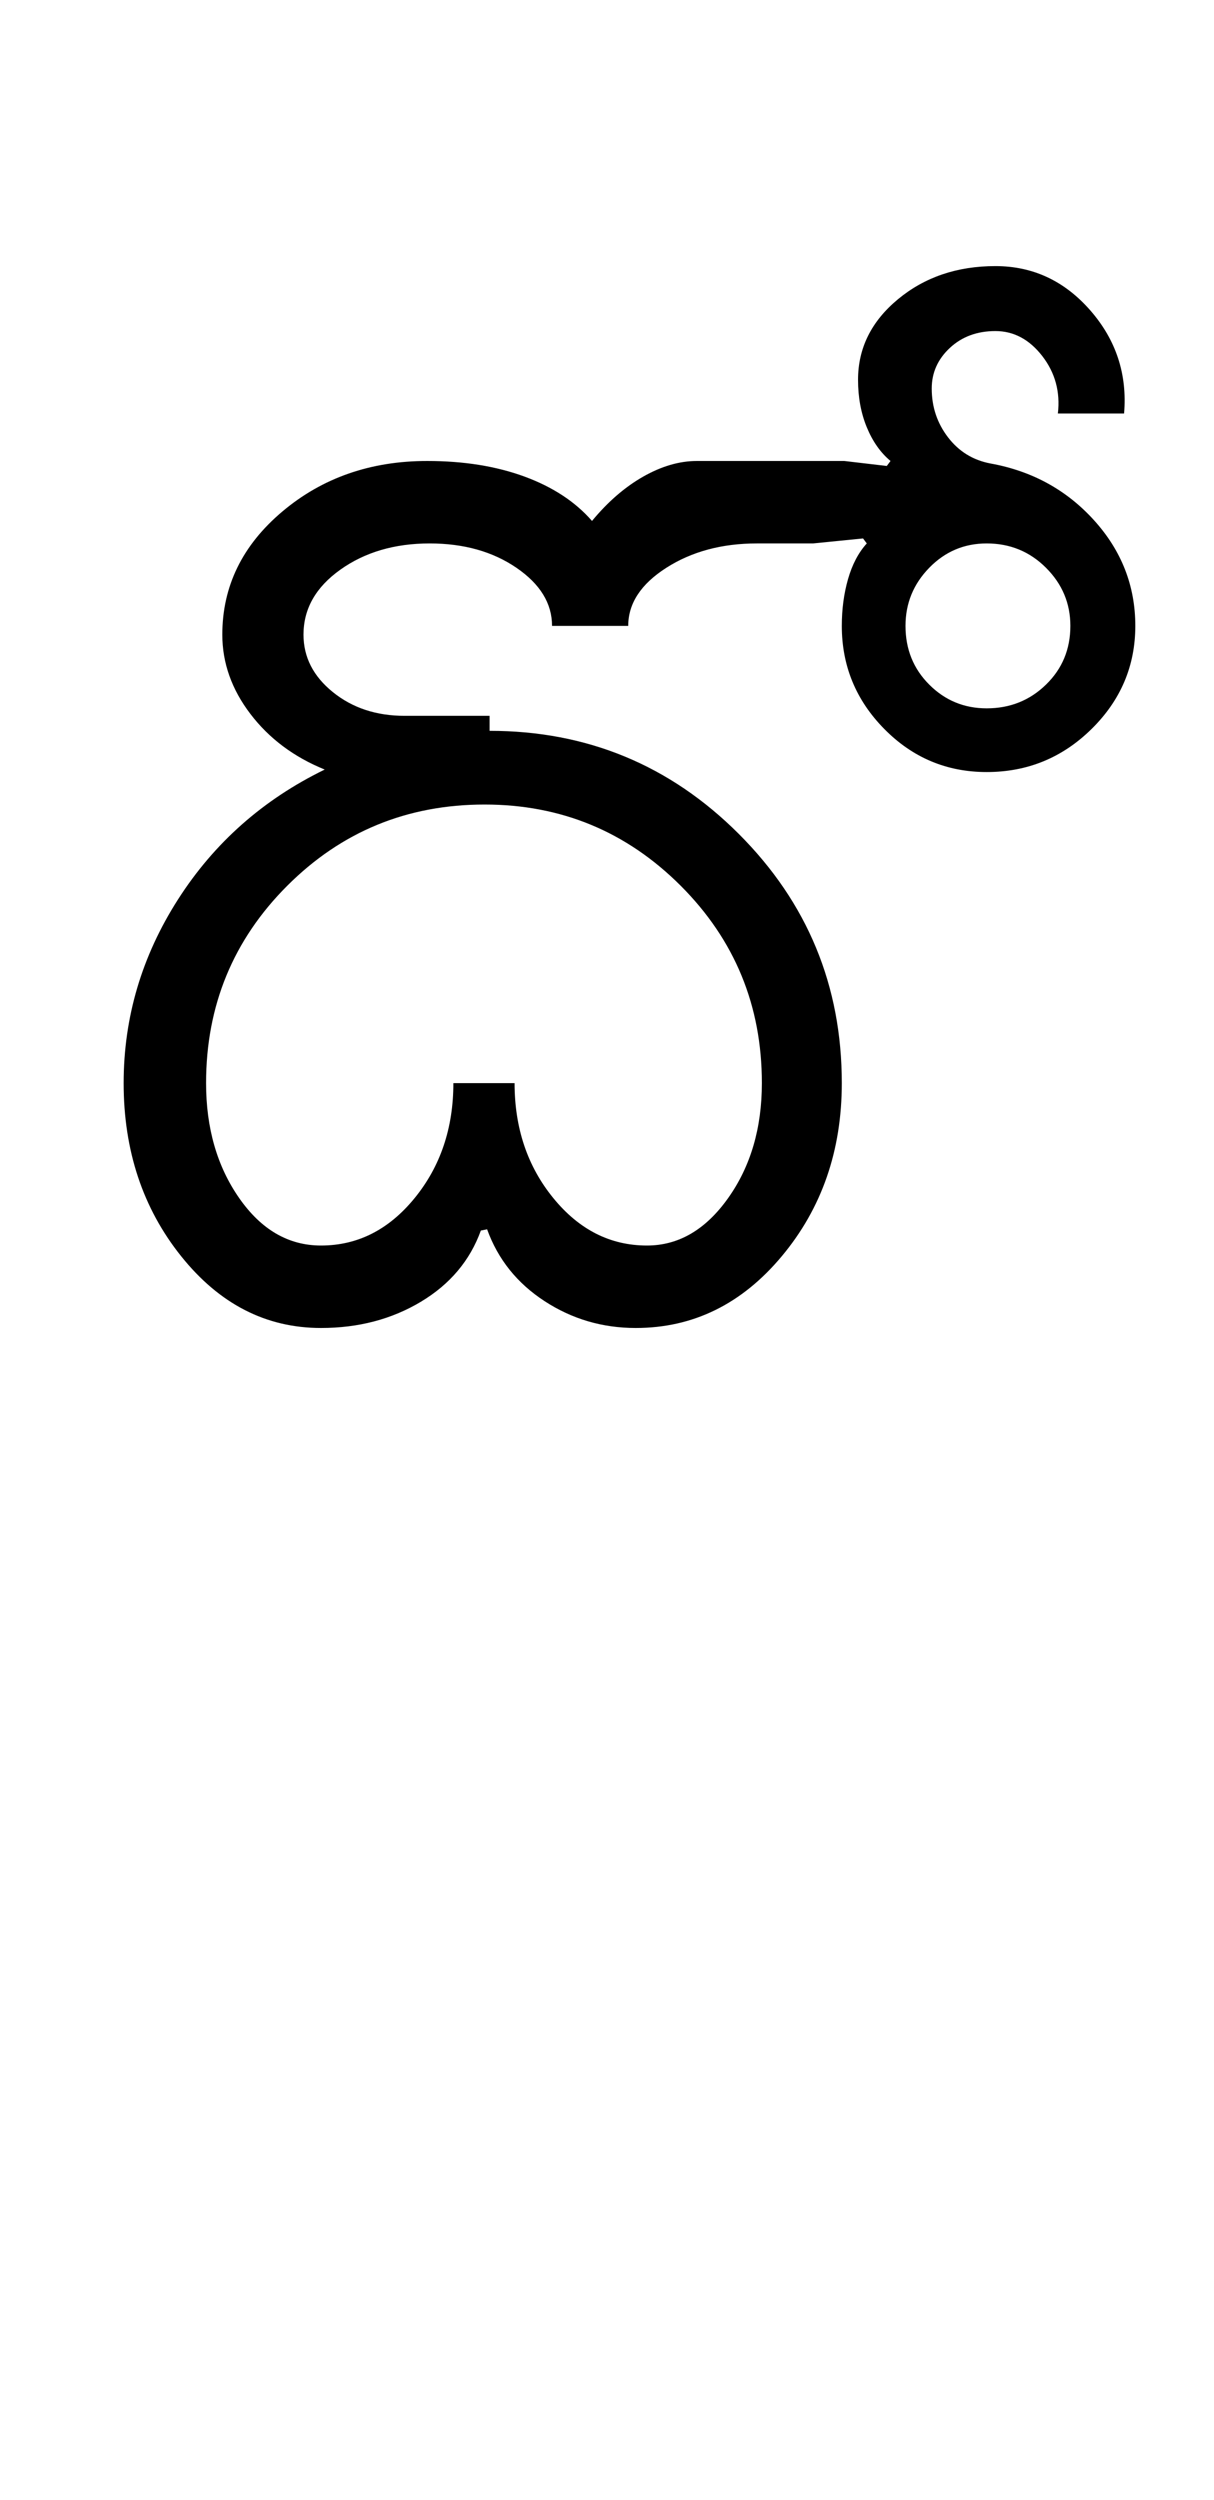 <?xml version="1.0" encoding="UTF-8"?>
<svg xmlns="http://www.w3.org/2000/svg" xmlns:xlink="http://www.w3.org/1999/xlink" width="243pt" height="500.25pt" viewBox="0 0 243 500.25" version="1.1">
<defs>
<g>
<symbol overflow="visible" id="glyph0-0">
<path style="stroke:none;" d="M 8.5 0 L 8.5 -170.5 L 76.5 -170.5 L 76.5 0 Z M 17 -8.5 L 68 -8.5 L 68 -162 L 17 -162 Z M 17 -8.5 "/>
</symbol>
<symbol overflow="visible" id="glyph0-1">
<path style="stroke:none;" d="M 25.25 -49 C 25.25 -40 27.457 -32.332 31.875 -26 C 36.289 -19.664 41.75 -16.5 48.25 -16.5 C 55.582 -16.5 61.832 -19.664 67 -26 C 72.164 -32.332 74.75 -40 74.75 -49 L 87 -49 C 87 -40 89.582 -32.332 94.75 -26 C 99.914 -19.664 106.164 -16.5 113.5 -16.5 C 119.832 -16.5 125.25 -19.664 129.75 -26 C 134.25 -32.332 136.5 -40 136.5 -49 C 136.5 -64.5 131.082 -77.664 120.25 -88.5 C 109.414 -99.332 96.332 -104.75 81 -104.75 C 65.5 -104.75 52.332 -99.332 41.5 -88.5 C 30.664 -77.664 25.25 -64.5 25.25 -49 Z M 8.75 -49 C 8.75 -62.164 12.375 -74.414 19.625 -85.75 C 26.875 -97.082 36.664 -105.75 49 -111.75 C 42.832 -114.25 37.875 -117.957 34.125 -122.875 C 30.375 -127.789 28.5 -133.082 28.5 -138.75 C 28.5 -148.414 32.5 -156.625 40.5 -163.375 C 48.5 -170.125 58.164 -173.5 69.5 -173.5 C 76.832 -173.5 83.332 -172.457 89 -170.375 C 94.664 -168.289 99.164 -165.332 102.5 -161.5 C 105.664 -165.332 109.082 -168.289 112.75 -170.375 C 116.414 -172.457 120 -173.5 123.5 -173.5 L 153 -173.5 L 161.5 -172.5 L 162.25 -173.5 C 160.25 -175.164 158.664 -177.414 157.5 -180.25 C 156.332 -183.082 155.75 -186.25 155.75 -189.75 C 155.75 -196.082 158.414 -201.457 163.75 -205.875 C 169.082 -210.289 175.582 -212.5 183.25 -212.5 C 190.75 -212.5 197.082 -209.539 202.25 -203.625 C 207.414 -197.707 209.664 -190.832 209 -183 L 195.75 -183 C 196.25 -187.332 195.207 -191.164 192.625 -194.5 C 190.039 -197.832 186.914 -199.5 183.25 -199.5 C 179.582 -199.5 176.539 -198.375 174.125 -196.125 C 171.707 -193.875 170.5 -191.164 170.5 -188 C 170.5 -184.332 171.582 -181.082 173.75 -178.25 C 175.914 -175.414 178.75 -173.664 182.25 -173 C 190.582 -171.5 197.5 -167.707 203 -161.625 C 208.5 -155.539 211.25 -148.5 211.25 -140.5 C 211.25 -132.5 208.332 -125.625 202.5 -119.875 C 196.664 -114.125 189.664 -111.25 181.5 -111.25 C 173.5 -111.25 166.664 -114.125 161 -119.875 C 155.332 -125.625 152.5 -132.5 152.5 -140.5 C 152.5 -143.832 152.914 -146.957 153.75 -149.875 C 154.582 -152.789 155.832 -155.164 157.5 -157 L 156.75 -158 L 146.75 -157 L 135.5 -157 C 128.5 -157 122.457 -155.375 117.375 -152.125 C 112.289 -148.875 109.75 -145 109.75 -140.5 L 94.5 -140.5 C 94.5 -145 92.125 -148.875 87.375 -152.125 C 82.625 -155.375 76.832 -157 70 -157 C 63 -157 57.039 -155.25 52.125 -151.75 C 47.207 -148.25 44.75 -143.914 44.75 -138.75 C 44.75 -134.25 46.707 -130.414 50.625 -127.25 C 54.539 -124.082 59.332 -122.5 65 -122.5 L 82 -122.5 L 82 -119.5 C 101.5 -119.5 118.125 -112.625 131.875 -98.875 C 145.625 -85.125 152.5 -68.5 152.5 -49 C 152.5 -35.5 148.5 -23.957 140.5 -14.375 C 132.5 -4.789 122.75 0 111.25 0 C 104.582 0 98.5 -1.789 93 -5.375 C 87.5 -8.957 83.664 -13.75 81.5 -19.75 L 80.25 -19.5 C 78.082 -13.5 74.082 -8.75 68.25 -5.25 C 62.414 -1.75 55.75 0 48.25 0 C 37.25 0 27.914 -4.789 20.25 -14.375 C 12.582 -23.957 8.75 -35.5 8.75 -49 Z M 165.25 -140.5 C 165.25 -135.832 166.832 -131.914 170 -128.75 C 173.164 -125.582 177 -124 181.5 -124 C 186.164 -124 190.125 -125.582 193.375 -128.75 C 196.625 -131.914 198.25 -135.832 198.25 -140.5 C 198.25 -145 196.625 -148.875 193.375 -152.125 C 190.125 -155.375 186.164 -157 181.5 -157 C 177 -157 173.164 -155.375 170 -152.125 C 166.832 -148.875 165.25 -145 165.25 -140.5 Z M 165.25 -140.5 "/>
</symbol>
</g>
</defs>
<g id="surface1">
<rect x="0" y="0" width="243" height="500.25" style="fill:rgb(100%,100%,100%);fill-opacity:1;stroke:none;"/>
<g style="fill:rgb(0%,0%,0%);fill-opacity:1;">
  <use xlink:href="#glyph0-1" x="16" y="265.75"/>
</g>
</g>
</svg>
